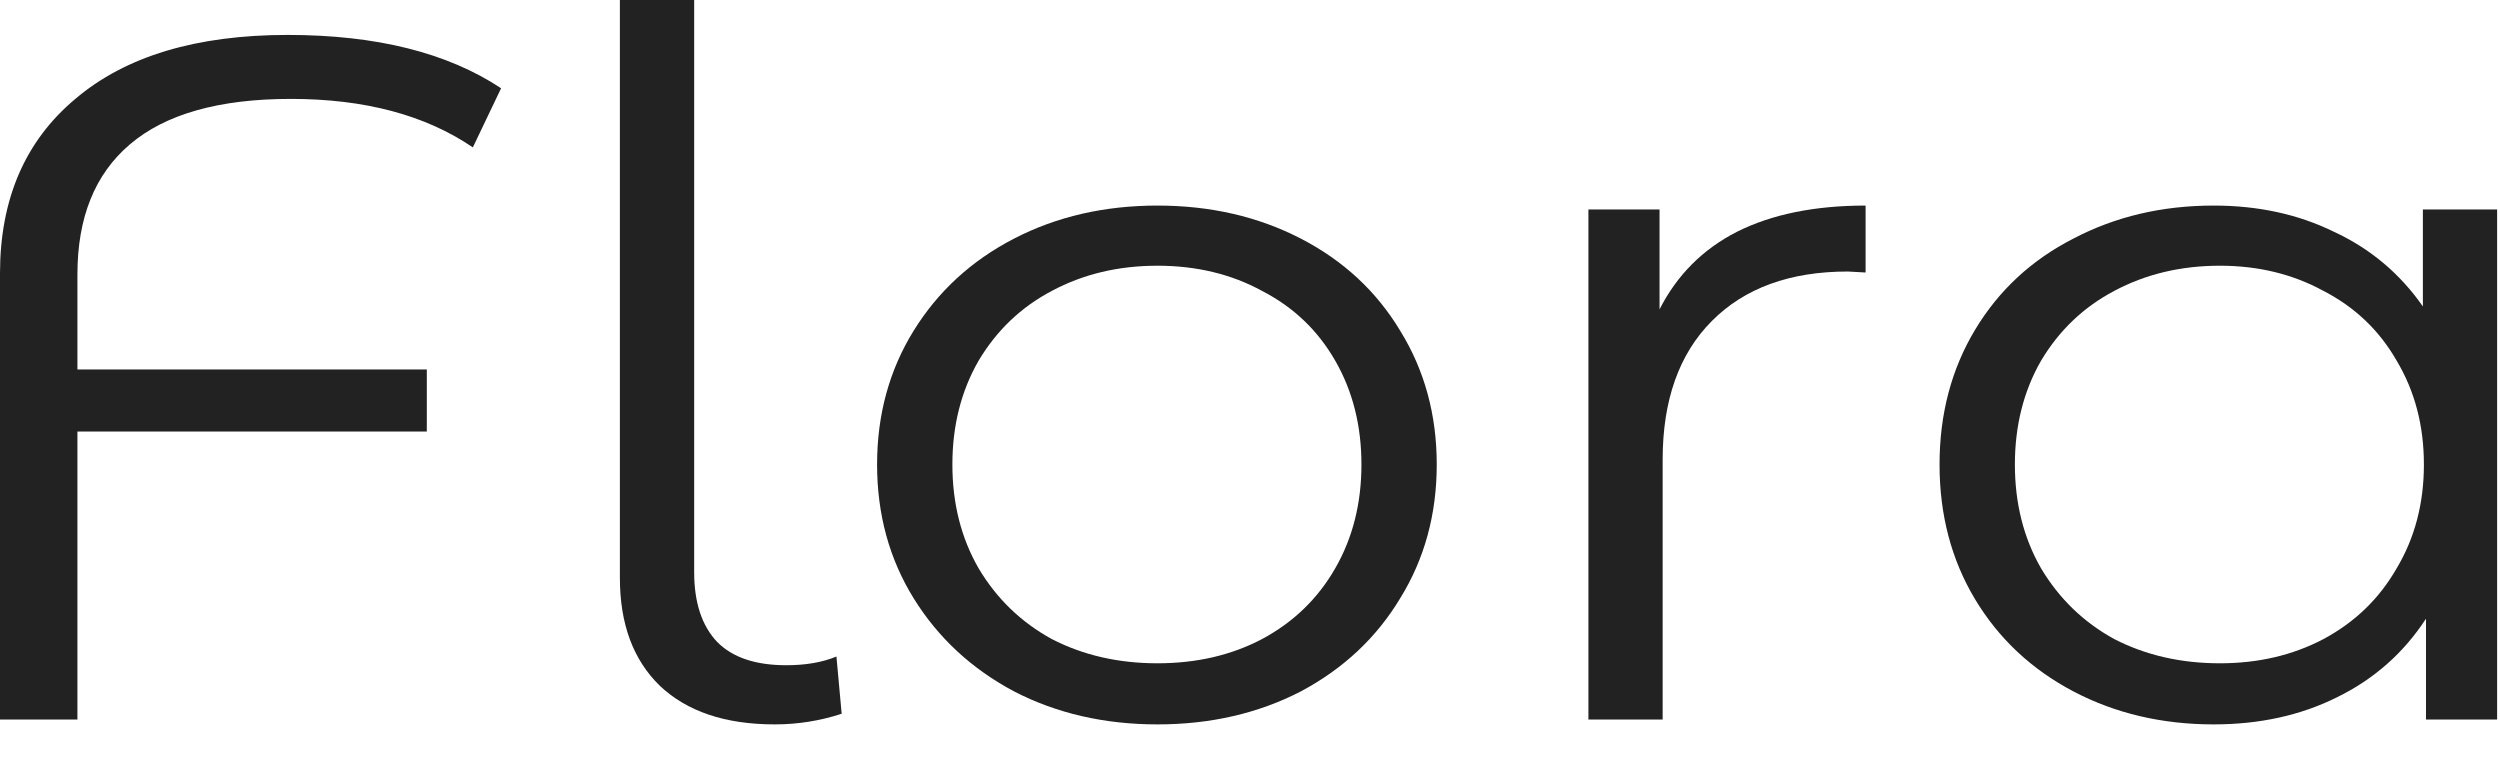 <svg width="66" height="20" viewBox="0 0 66 20" fill="none" xmlns="http://www.w3.org/2000/svg">
<path d="M7.678 2.611C5.781 2.611 4.364 3.012 3.425 3.815C2.504 4.6 2.044 5.743 2.044 7.245V9.754H11.268V11.393H2.044V18.996H0V7.22C0 5.257 0.663 3.721 1.988 2.611C3.314 1.485 5.183 0.922 7.595 0.922C9.933 0.922 11.811 1.391 13.229 2.33L12.483 3.891C11.231 3.038 9.629 2.611 7.678 2.611Z" fill="#222222"/>
<path d="M20.453 19.124C19.146 19.124 18.133 18.783 17.415 18.1C16.715 17.417 16.365 16.47 16.365 15.258V0H18.326V15.105C18.326 15.907 18.529 16.521 18.934 16.948C19.339 17.358 19.947 17.562 20.757 17.562C21.272 17.562 21.714 17.486 22.082 17.332L22.22 18.843C21.65 19.03 21.06 19.124 20.453 19.124Z" fill="#222222"/>
<path d="M30.556 19.124C29.157 19.124 27.896 18.834 26.773 18.254C25.649 17.656 24.766 16.837 24.121 15.796C23.477 14.755 23.155 13.577 23.155 12.263C23.155 10.949 23.477 9.771 24.121 8.73C24.766 7.689 25.649 6.878 26.773 6.298C27.896 5.718 29.157 5.427 30.556 5.427C31.956 5.427 33.217 5.718 34.34 6.298C35.463 6.878 36.338 7.689 36.964 8.73C37.608 9.771 37.93 10.949 37.93 12.263C37.93 13.577 37.608 14.755 36.964 15.796C36.338 16.837 35.463 17.656 34.34 18.254C33.217 18.834 31.956 19.124 30.556 19.124ZM30.556 17.511C31.587 17.511 32.508 17.298 33.318 16.871C34.147 16.427 34.791 15.805 35.251 15.002C35.712 14.2 35.942 13.287 35.942 12.263C35.942 11.239 35.712 10.326 35.251 9.524C34.791 8.721 34.147 8.107 33.318 7.68C32.508 7.237 31.587 7.015 30.556 7.015C29.525 7.015 28.595 7.237 27.767 7.68C26.957 8.107 26.312 8.721 25.834 9.524C25.373 10.326 25.143 11.239 25.143 12.263C25.143 13.287 25.373 14.2 25.834 15.002C26.312 15.805 26.957 16.427 27.767 16.871C28.595 17.298 29.525 17.511 30.556 17.511Z" fill="#222222"/>
<path d="M43.812 8.167C44.272 7.262 44.953 6.58 45.855 6.119C46.776 5.658 47.908 5.427 49.252 5.427V7.194L48.783 7.168C47.255 7.168 46.058 7.604 45.193 8.474C44.327 9.344 43.894 10.565 43.894 12.135V18.996H41.934V5.53H43.812V8.167Z" fill="#222222"/>
<path d="M65.924 5.53V18.996H64.046V16.334C63.457 17.238 62.675 17.929 61.699 18.407C60.742 18.885 59.655 19.124 58.44 19.124C57.078 19.124 55.844 18.834 54.739 18.254C53.635 17.673 52.769 16.863 52.143 15.822C51.517 14.78 51.204 13.594 51.204 12.263C51.204 10.932 51.517 9.746 52.143 8.704C52.769 7.663 53.635 6.861 54.739 6.298C55.844 5.718 57.078 5.427 58.44 5.427C59.618 5.427 60.677 5.658 61.616 6.119C62.574 6.562 63.356 7.22 63.964 8.09V5.53H65.924ZM58.606 17.511C59.618 17.511 60.53 17.298 61.34 16.871C62.169 16.427 62.813 15.805 63.273 15.002C63.752 14.2 63.991 13.287 63.991 12.263C63.991 11.239 63.752 10.326 63.273 9.524C62.813 8.721 62.169 8.107 61.34 7.68C60.53 7.237 59.618 7.015 58.606 7.015C57.575 7.015 56.645 7.237 55.816 7.68C55.006 8.107 54.362 8.721 53.883 9.524C53.423 10.326 53.193 11.239 53.193 12.263C53.193 13.287 53.423 14.2 53.883 15.002C54.362 15.805 55.006 16.427 55.816 16.871C56.645 17.298 57.575 17.511 58.606 17.511Z" fill="#222222"/>
</svg>
